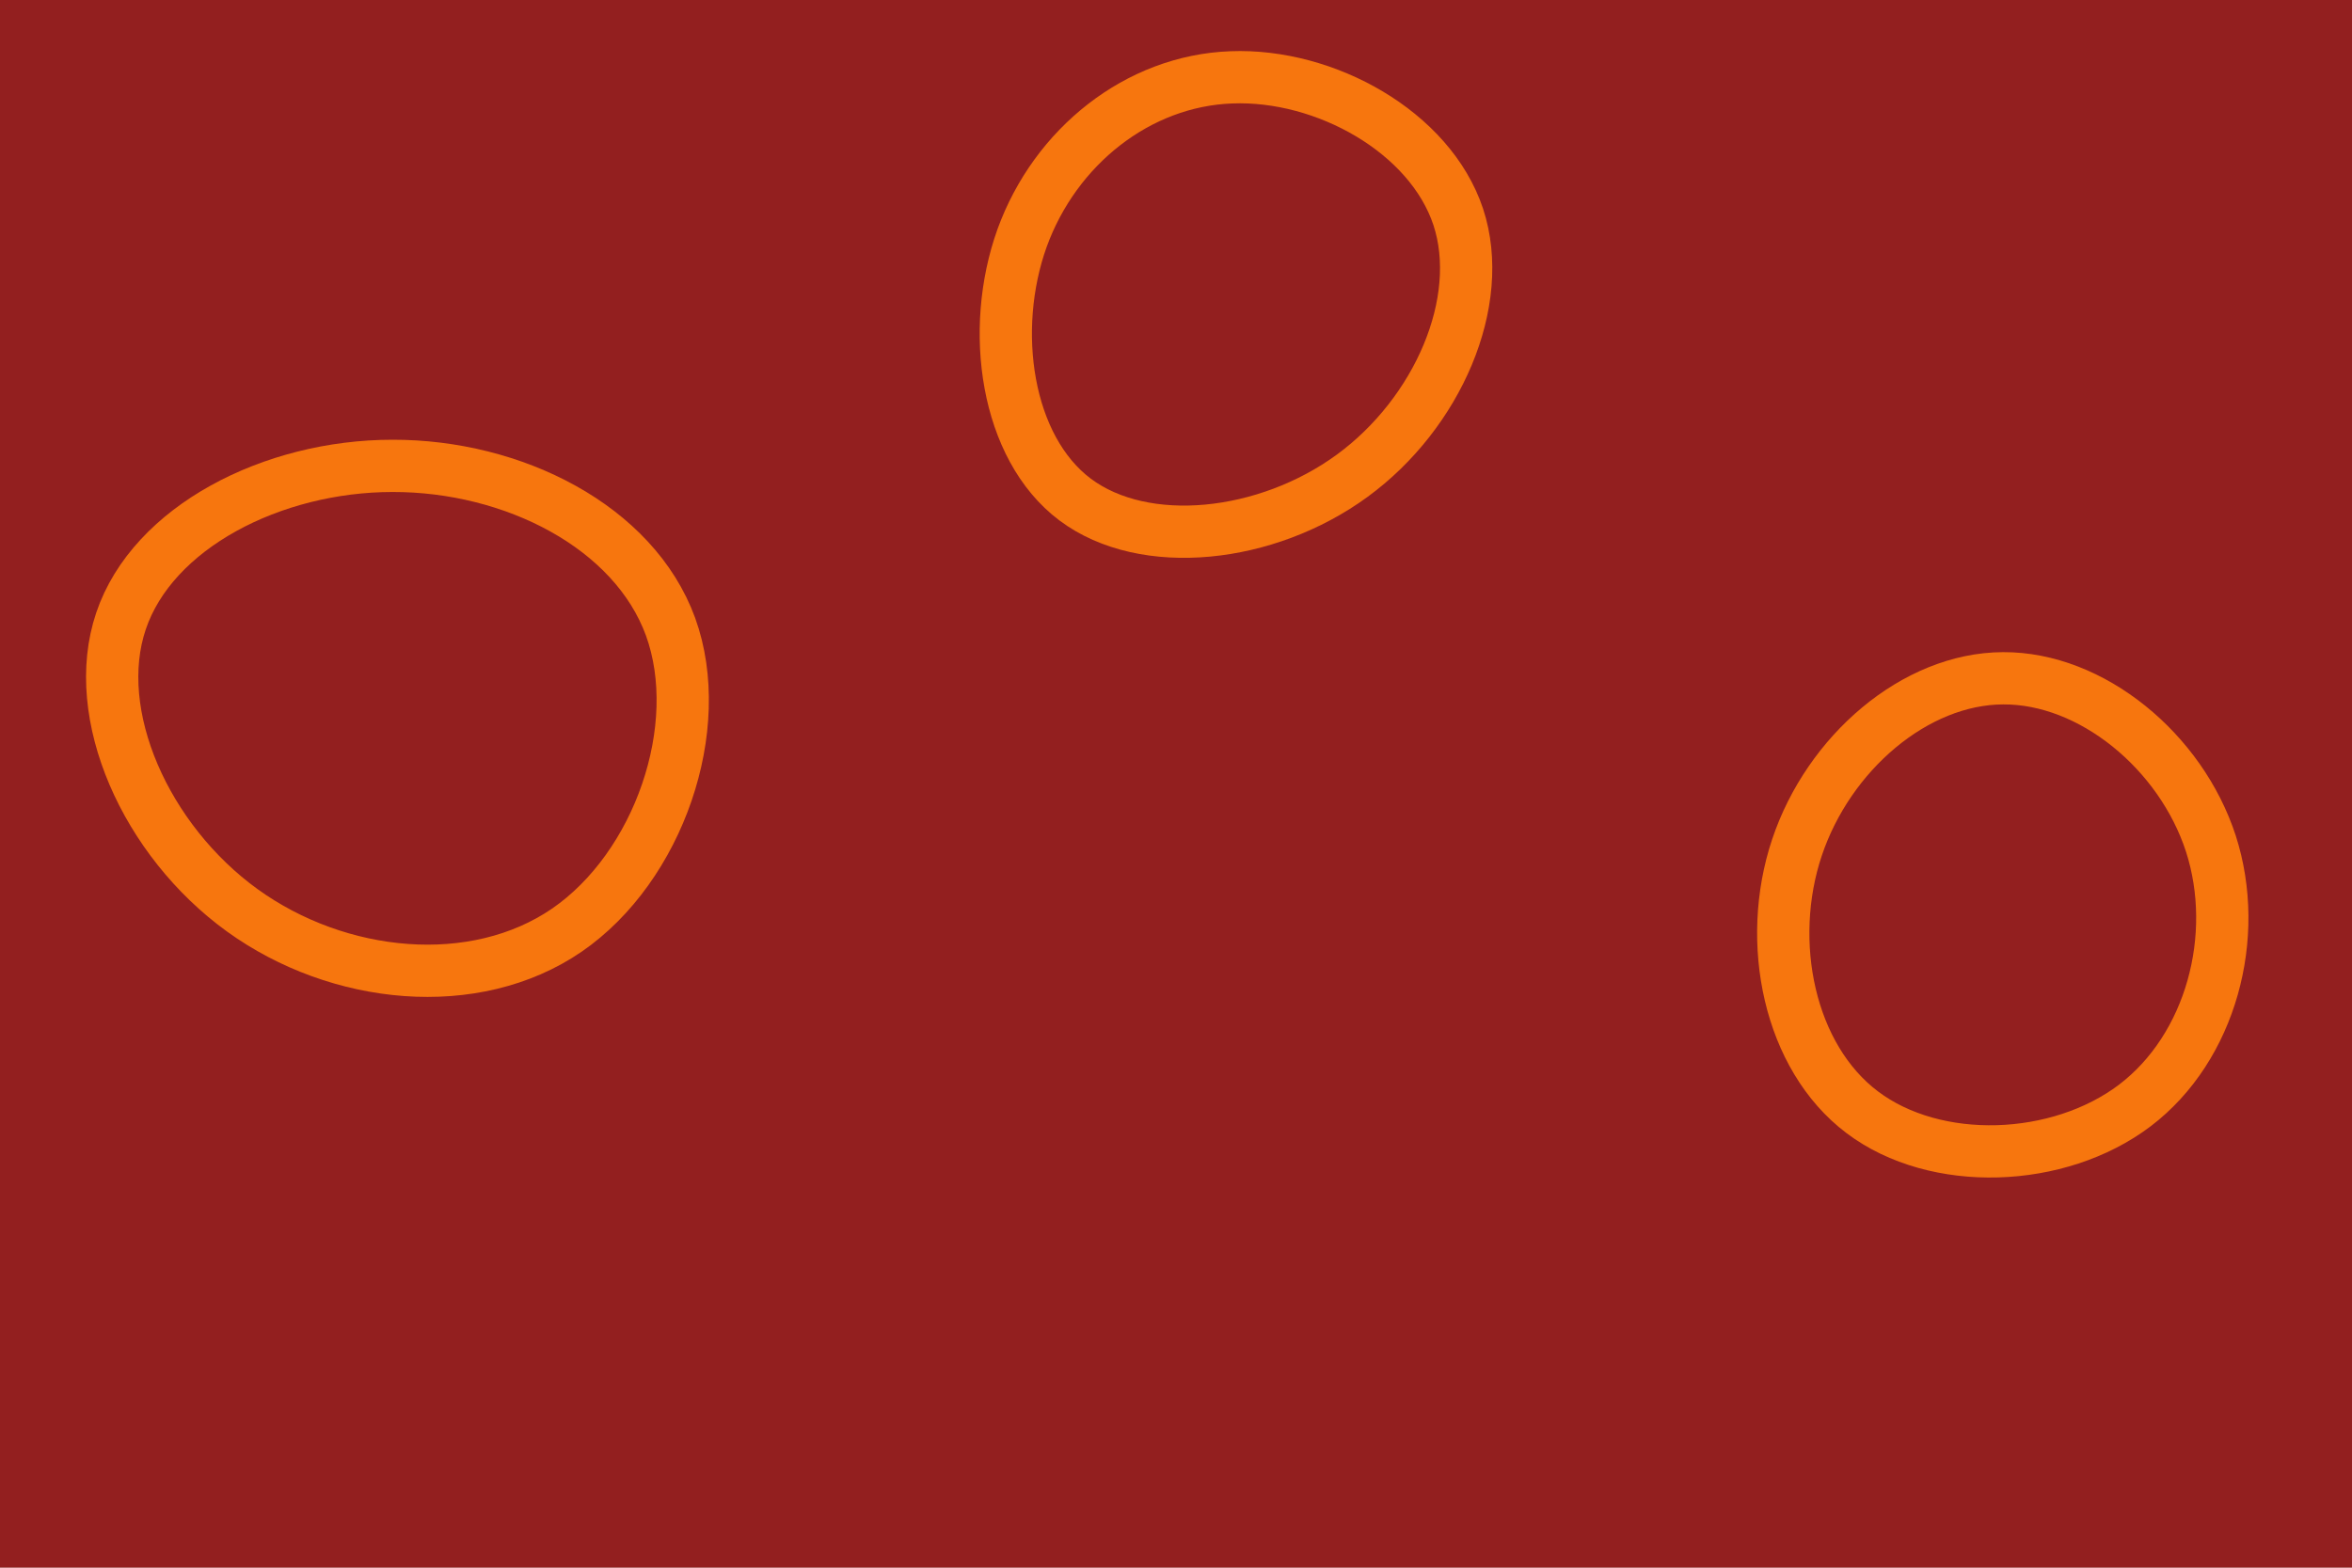 <svg id="visual" viewBox="0 0 900 600" width="900" height="600" xmlns="http://www.w3.org/2000/svg" xmlns:xlink="http://www.w3.org/1999/xlink" version="1.1"><rect width="900" height="600" fill="#931F1F"></rect><g><g transform="translate(150 270)"><path d="M106.6 -30.1C120.5 8.3 102.1 61.8 66.9 86C31.6 110.2 -20.5 105 -57.3 78.4C-94.2 51.7 -115.8 3.5 -103.7 -32.3C-91.6 -68.2 -45.8 -91.7 0.2 -91.7C46.3 -91.8 92.6 -68.5 106.6 -30.1Z" stroke="#F7760E" fill="none" stroke-width="20"></path></g><g transform="translate(467 112)"><path d="M91 -29C101.7 3.5 83.1 46.2 50.4 70.1C17.7 94 -29 99.1 -55.6 79.2C-82.1 59.3 -88.5 14.2 -75.9 -20.9C-63.2 -55.9 -31.6 -81.1 4.2 -82.4C40.1 -83.8 80.2 -61.5 91 -29Z" stroke="#F7760E" fill="none" stroke-width="20"></path></g><g transform="translate(766 349)"><path d="M80 -26.1C91.4 9.3 80.1 51.9 50.9 74.1C21.7 96.2 -25.3 97.9 -53.4 76.7C-81.4 55.6 -90.5 11.6 -78.4 -24.6C-66.3 -60.8 -33.2 -89.3 0.5 -89.4C34.3 -89.6 68.5 -61.5 80 -26.1Z" stroke="#F7760E" fill="none" stroke-width="20"></path></g></g></svg>